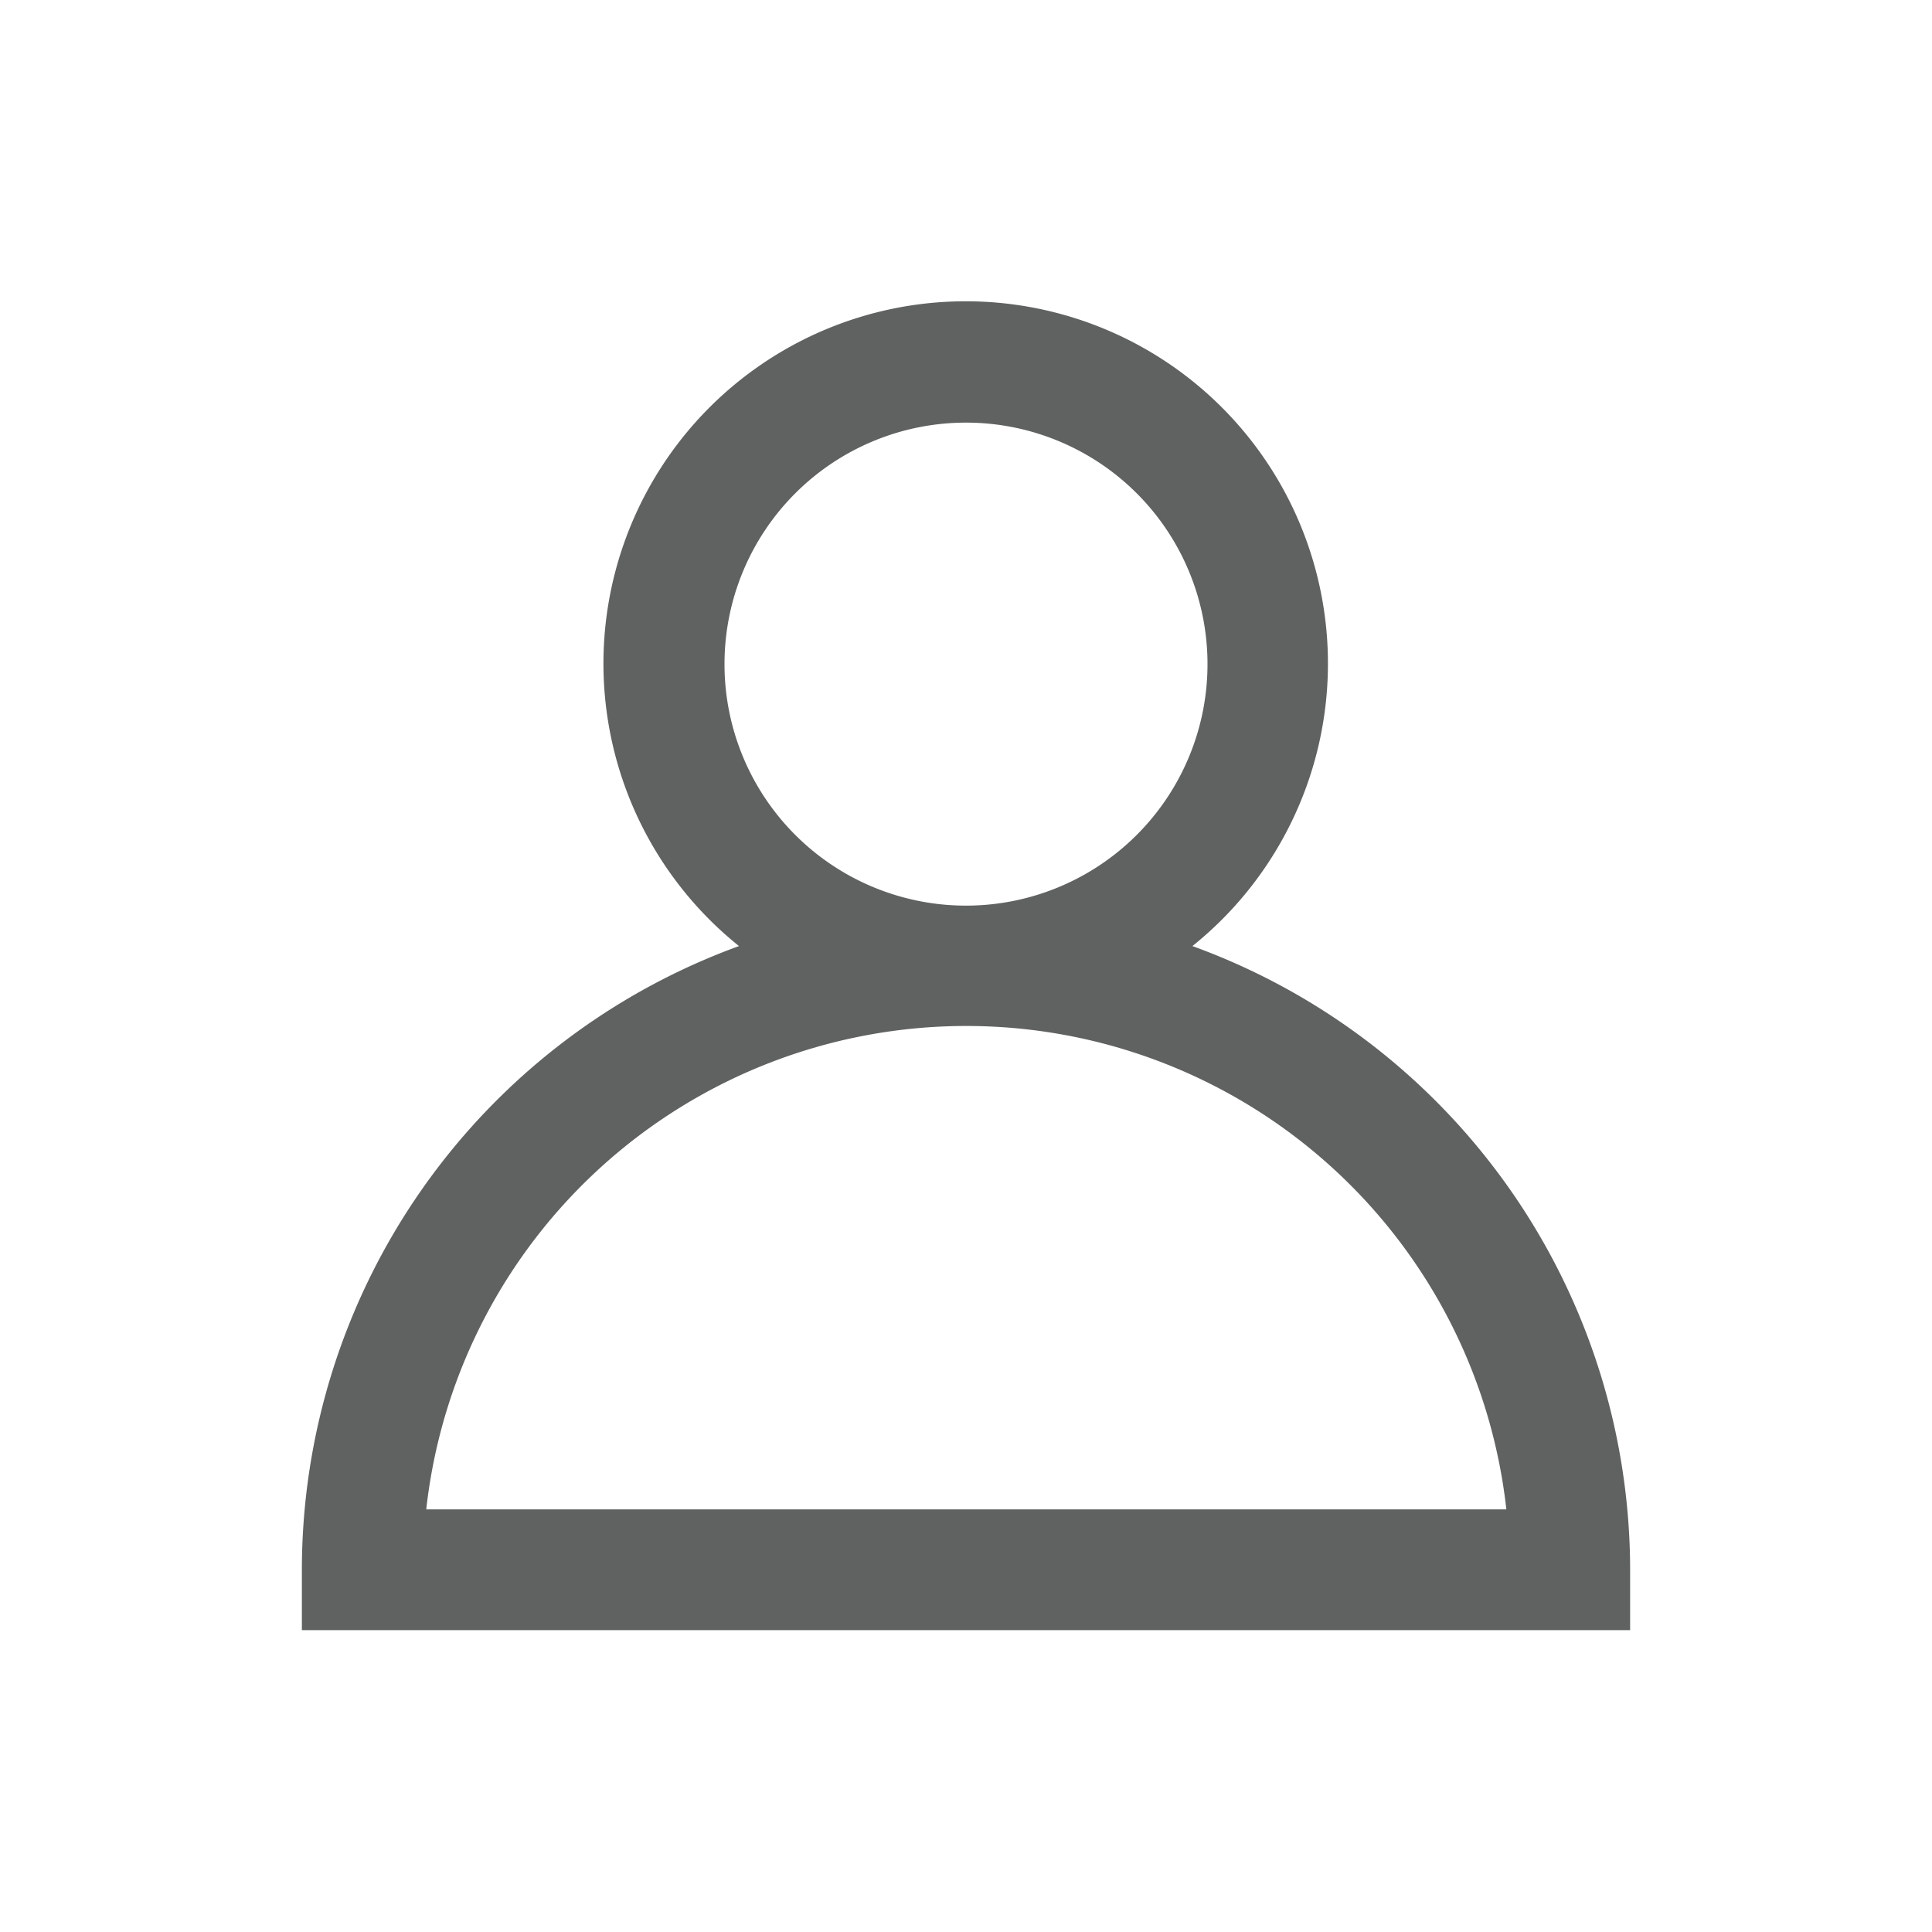 <!DOCTYPE svg PUBLIC "-//W3C//DTD SVG 1.1//EN" "http://www.w3.org/Graphics/SVG/1.1/DTD/svg11.dtd">
<!-- Uploaded to: SVG Repo, www.svgrepo.com, Transformed by: SVG Repo Mixer Tools -->
<svg width="256px" height="256px" viewBox="0 0 32 32" xmlns="http://www.w3.org/2000/svg" fill="#000000">
<g id="SVGRepo_bgCarrier" stroke-width="0"/>
<g id="SVGRepo_tracerCarrier" stroke-linecap="round" stroke-linejoin="round"/>
<g id="SVGRepo_iconCarrier"> <defs> <style>.cls-1{fill:#606161;}</style> </defs> <title/> <g data-name="Layer 7" id="Layer_7"> <path class="cls-1" d="M19.75,15.67a6,6,0,1,0-7.51,0A11,11,0,0,0,5,26v1H27V26A11,11,0,0,0,19.75,15.67ZM12,11a4,4,0,1,1,4,4A4,4,0,0,1,12,11ZM7.06,25a9,9,0,0,1,17.89,0Z"/> </g> </g>
</svg>